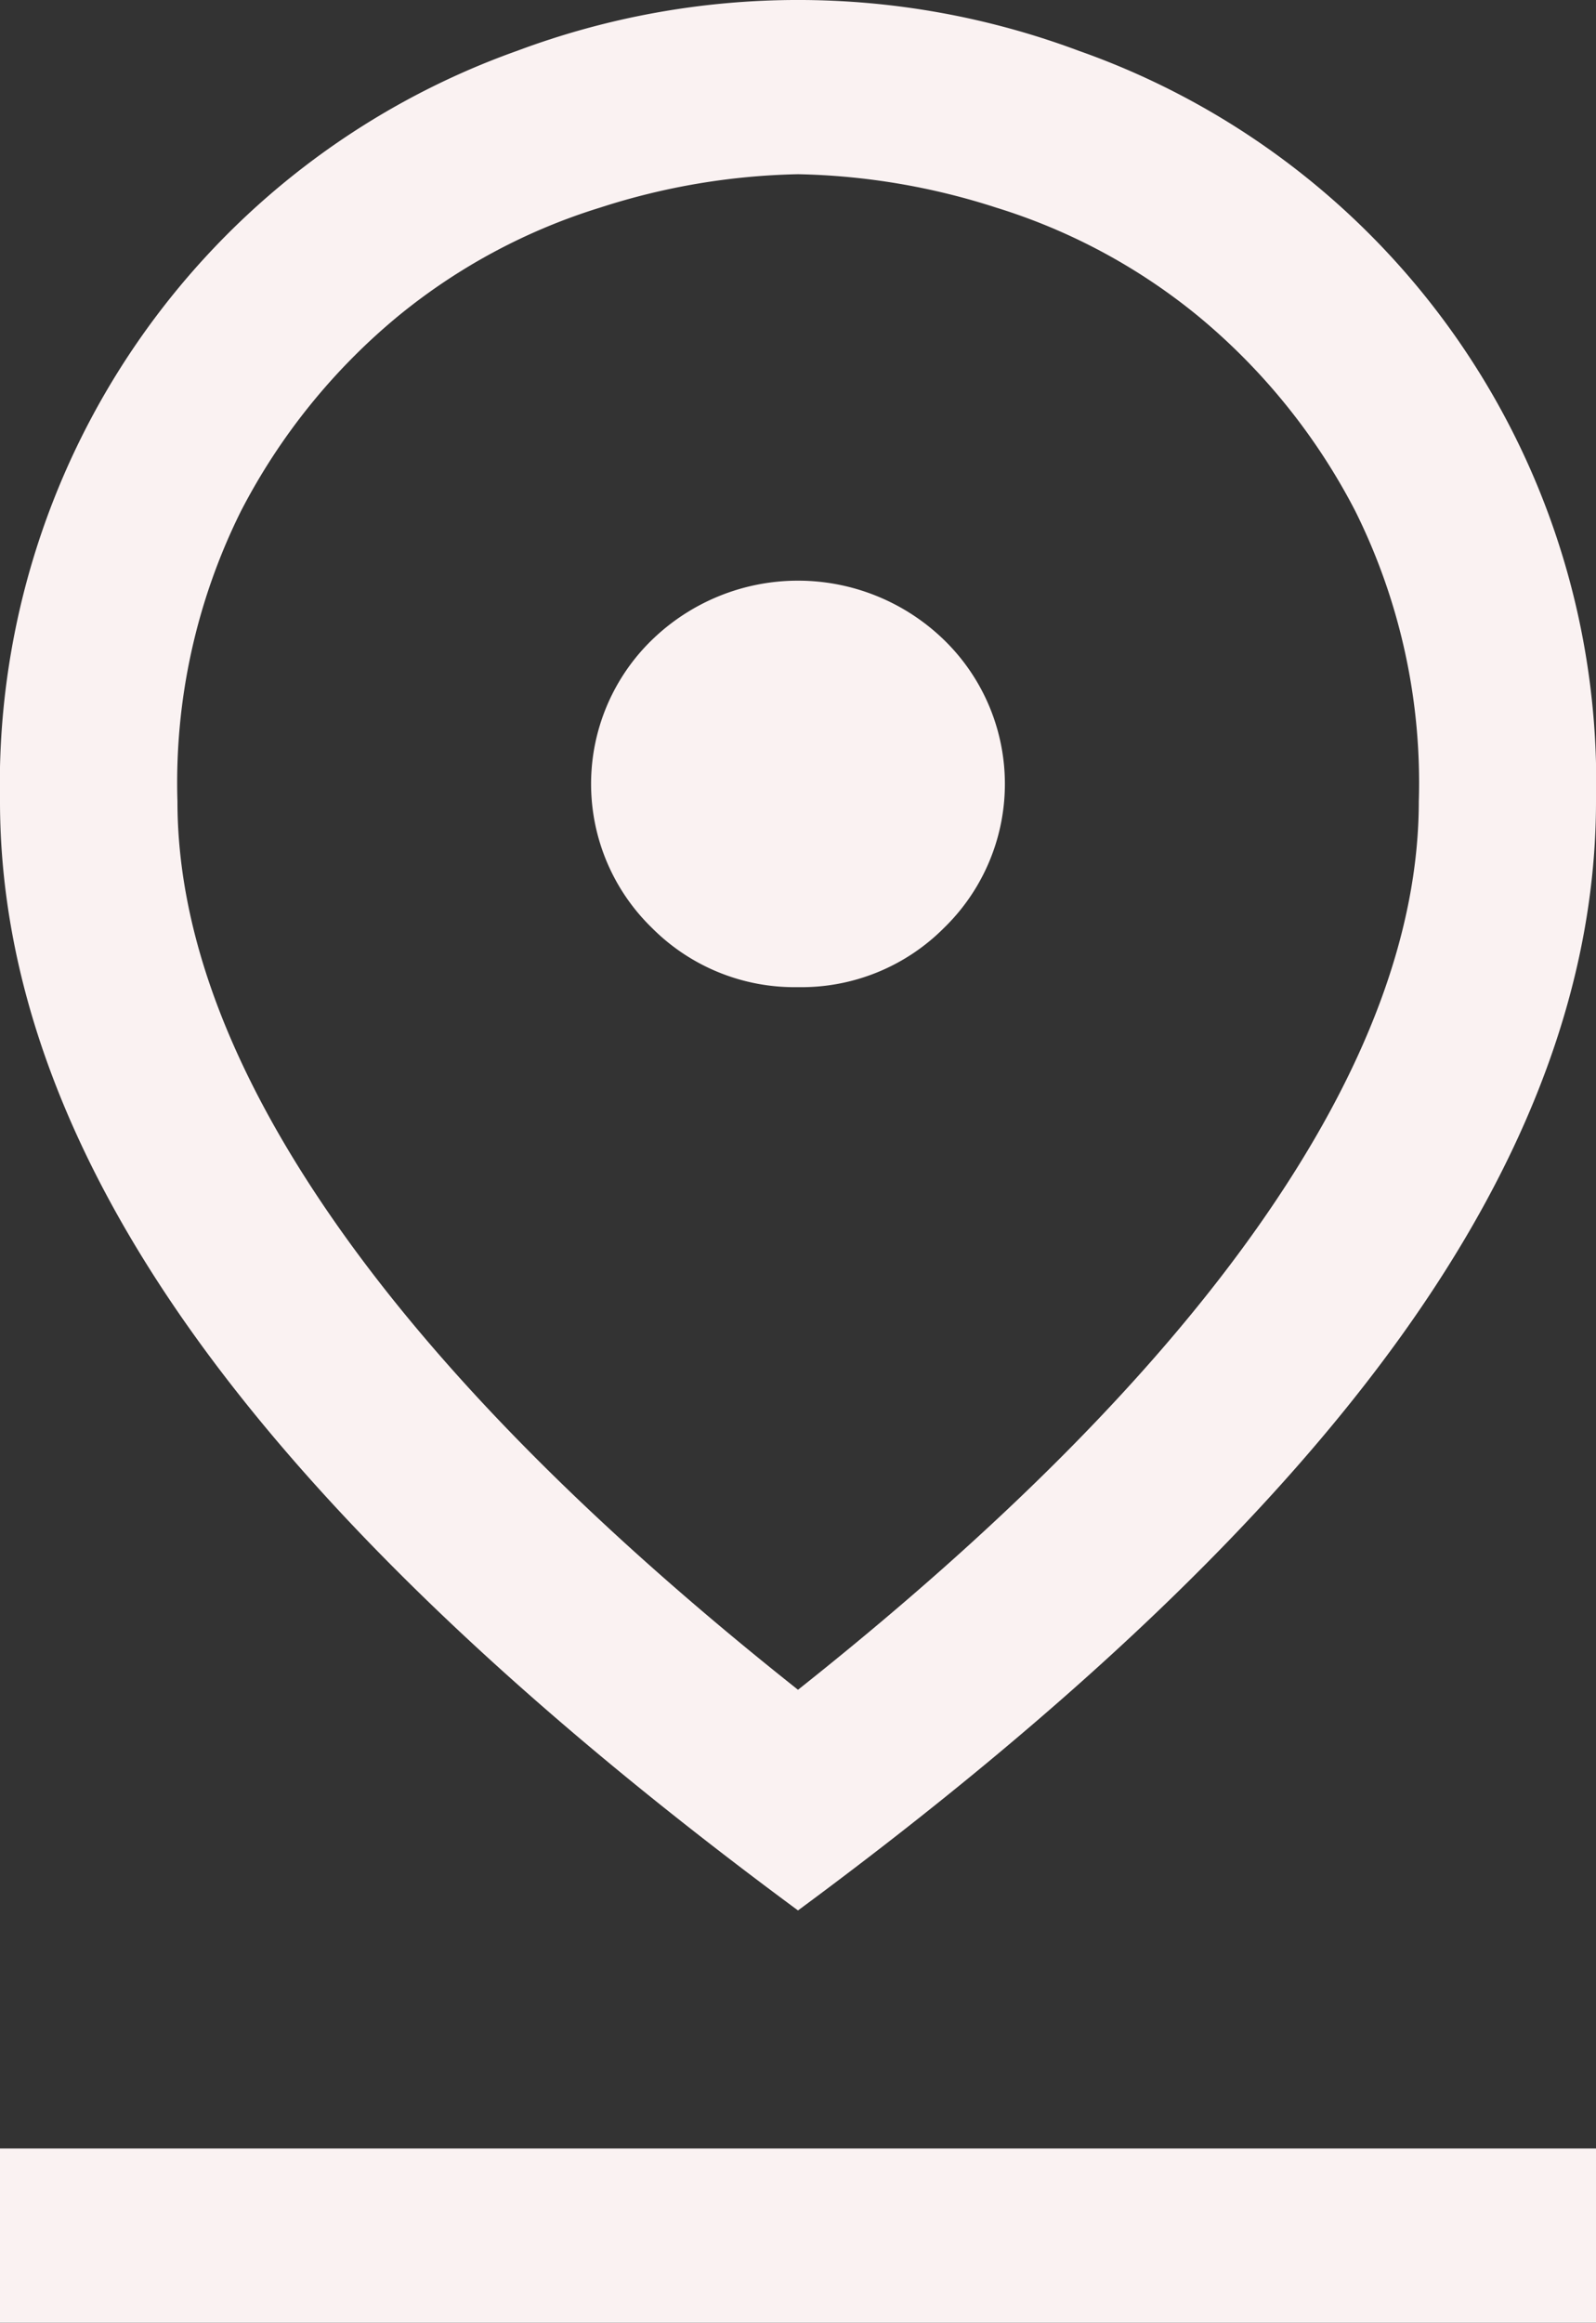 <svg xmlns="http://www.w3.org/2000/svg" width="49.27" height="71.649" viewBox="0 0 49.27 71.649">
  <rect x="0" y="0" width="49.27" height="71.649" fill="#333333" stroke="none"/>
  <path id="pin_drop_FILL0_wght400_GRAD0_opsz48" d="M35.135,56.125Q44.624,48.6,49.46,41.661T54.3,28.719a18.8,18.8,0,0,0-1.962-8.956,19.293,19.293,0,0,0-4.836-6,18.391,18.391,0,0,0-6.25-3.359,21.153,21.153,0,0,0-6.113-1.03,21.153,21.153,0,0,0-6.113,1.03,18.39,18.39,0,0,0-6.25,3.359,19.293,19.293,0,0,0-4.836,6,18.8,18.8,0,0,0-1.962,8.956q0,6,4.836,12.942T35.135,56.125Zm0,6.807q-12.5-9.225-18.567-17.644T10.5,28.719A24.015,24.015,0,0,1,26.467,5.567a24.752,24.752,0,0,1,17.336,0A23.919,23.919,0,0,1,59.77,28.719q0,8.15-6.068,16.569T35.135,62.932Zm0-28.481a6.212,6.212,0,0,0,4.516-1.836,6.189,6.189,0,0,0,0-8.867,6.473,6.473,0,0,0-9.033,0,6.189,6.189,0,0,0,0,8.867A6.212,6.212,0,0,0,35.135,34.451ZM10.5,75.649V70.276H59.77v5.374Zm24.635-46.93Z" transform="translate(-10.5 -4)" fill="#faf2f2"/>
</svg>
